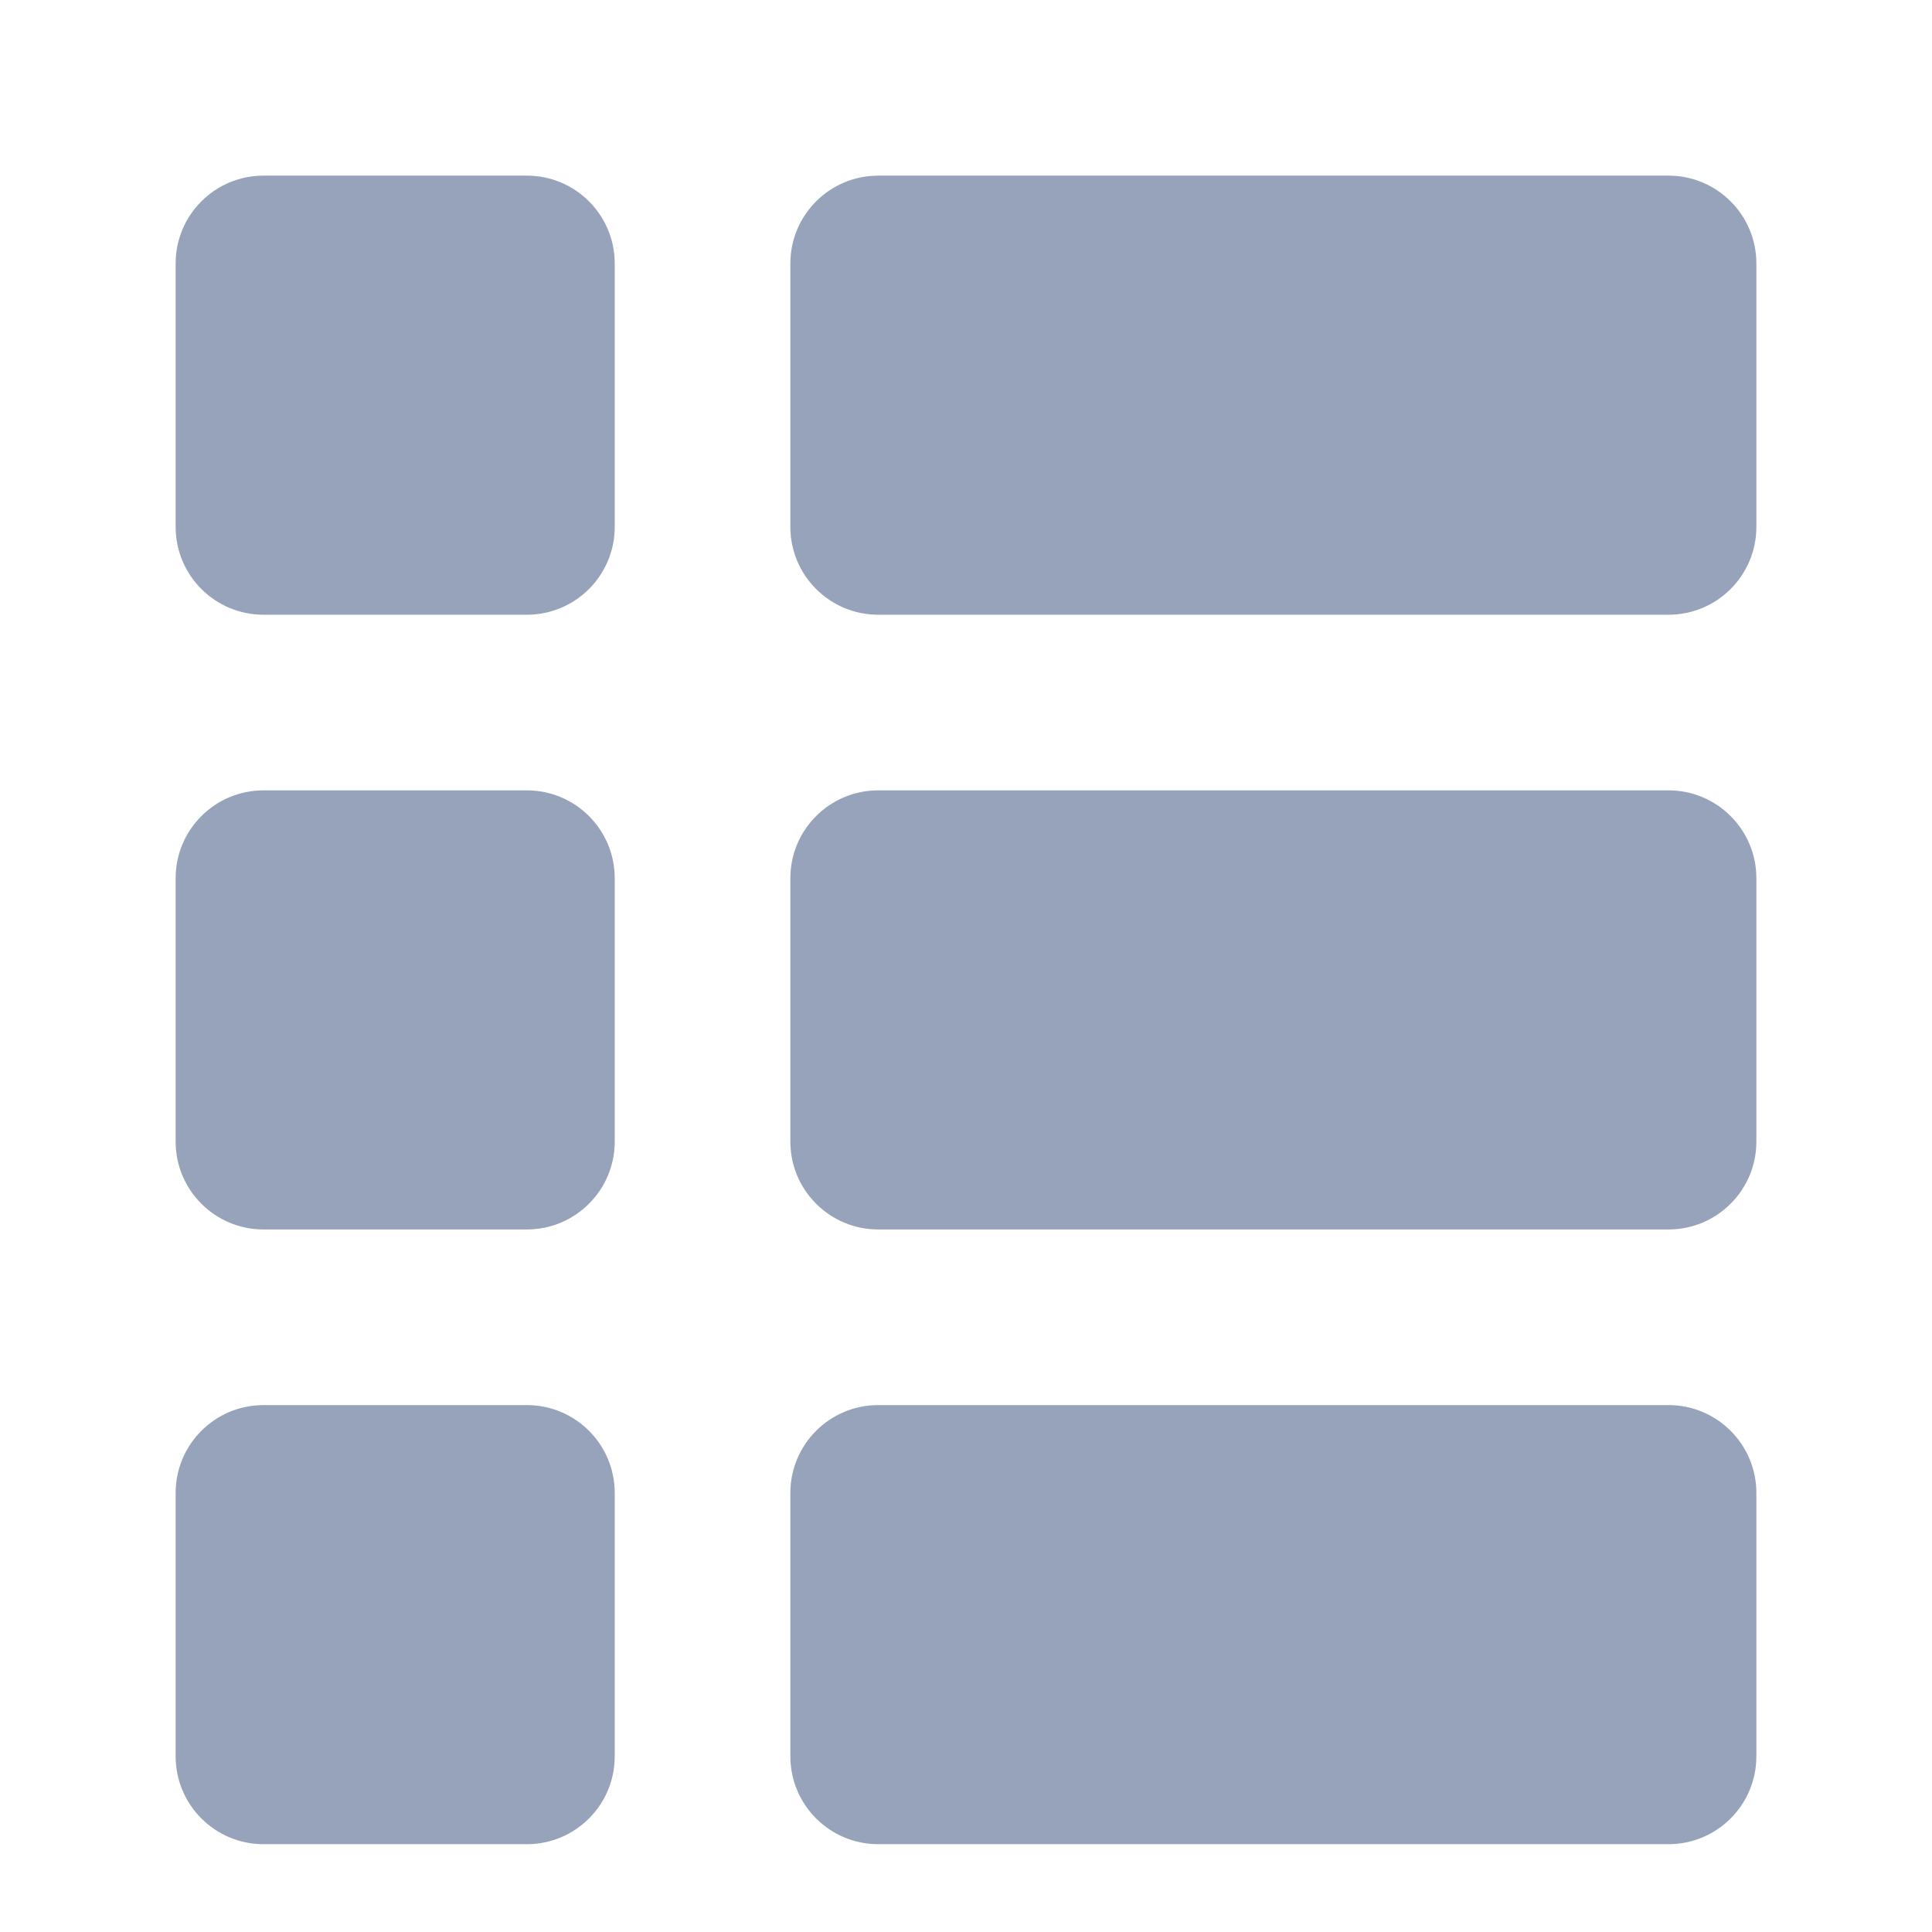 <svg width="22" height="22" viewBox="0 0 22 22" fill="none" xmlns="http://www.w3.org/2000/svg">
<path d="M19 7C19.552 7 20 6.552 20 6V3C20 2.448 19.552 2 19 2L10 2C9.448 2 9 2.448 9 3V6C9 6.552 9.448 7 10 7L19 7Z" fill="#97A3BA"/>
<path d="M19 21C19.552 21 20 20.552 20 20V17C20 16.448 19.552 16 19 16L10 16C9.448 16 9 16.448 9 17V20C9 20.552 9.448 21 10 21H19Z" fill="#97A3BA"/>
<path d="M9 10C9 9.448 9.448 9 10 9L19 9C19.552 9 20 9.448 20 10V13C20 13.552 19.552 14 19 14H10C9.448 14 9 13.552 9 13L9 10Z" fill="#97A3BA"/>
<path d="M6 21C6.552 21 7 20.552 7 20V17C7 16.448 6.552 16 6 16L3 16C2.448 16 2 16.448 2 17L2 20C2 20.552 2.448 21 3 21L6 21Z" fill="#97A3BA"/>
<path d="M7 6C7 6.552 6.552 7 6 7L3 7C2.448 7 2 6.552 2 6L2 3C2 2.448 2.448 2 3 2L6 2C6.552 2 7 2.448 7 3V6Z" fill="#97A3BA"/>
<path d="M3 9C2.448 9 2 9.448 2 10L2 13C2 13.552 2.448 14 3 14H6C6.552 14 7 13.552 7 13L7 10C7 9.448 6.552 9 6 9H3Z" fill="#97A3BA"/>
</svg>
